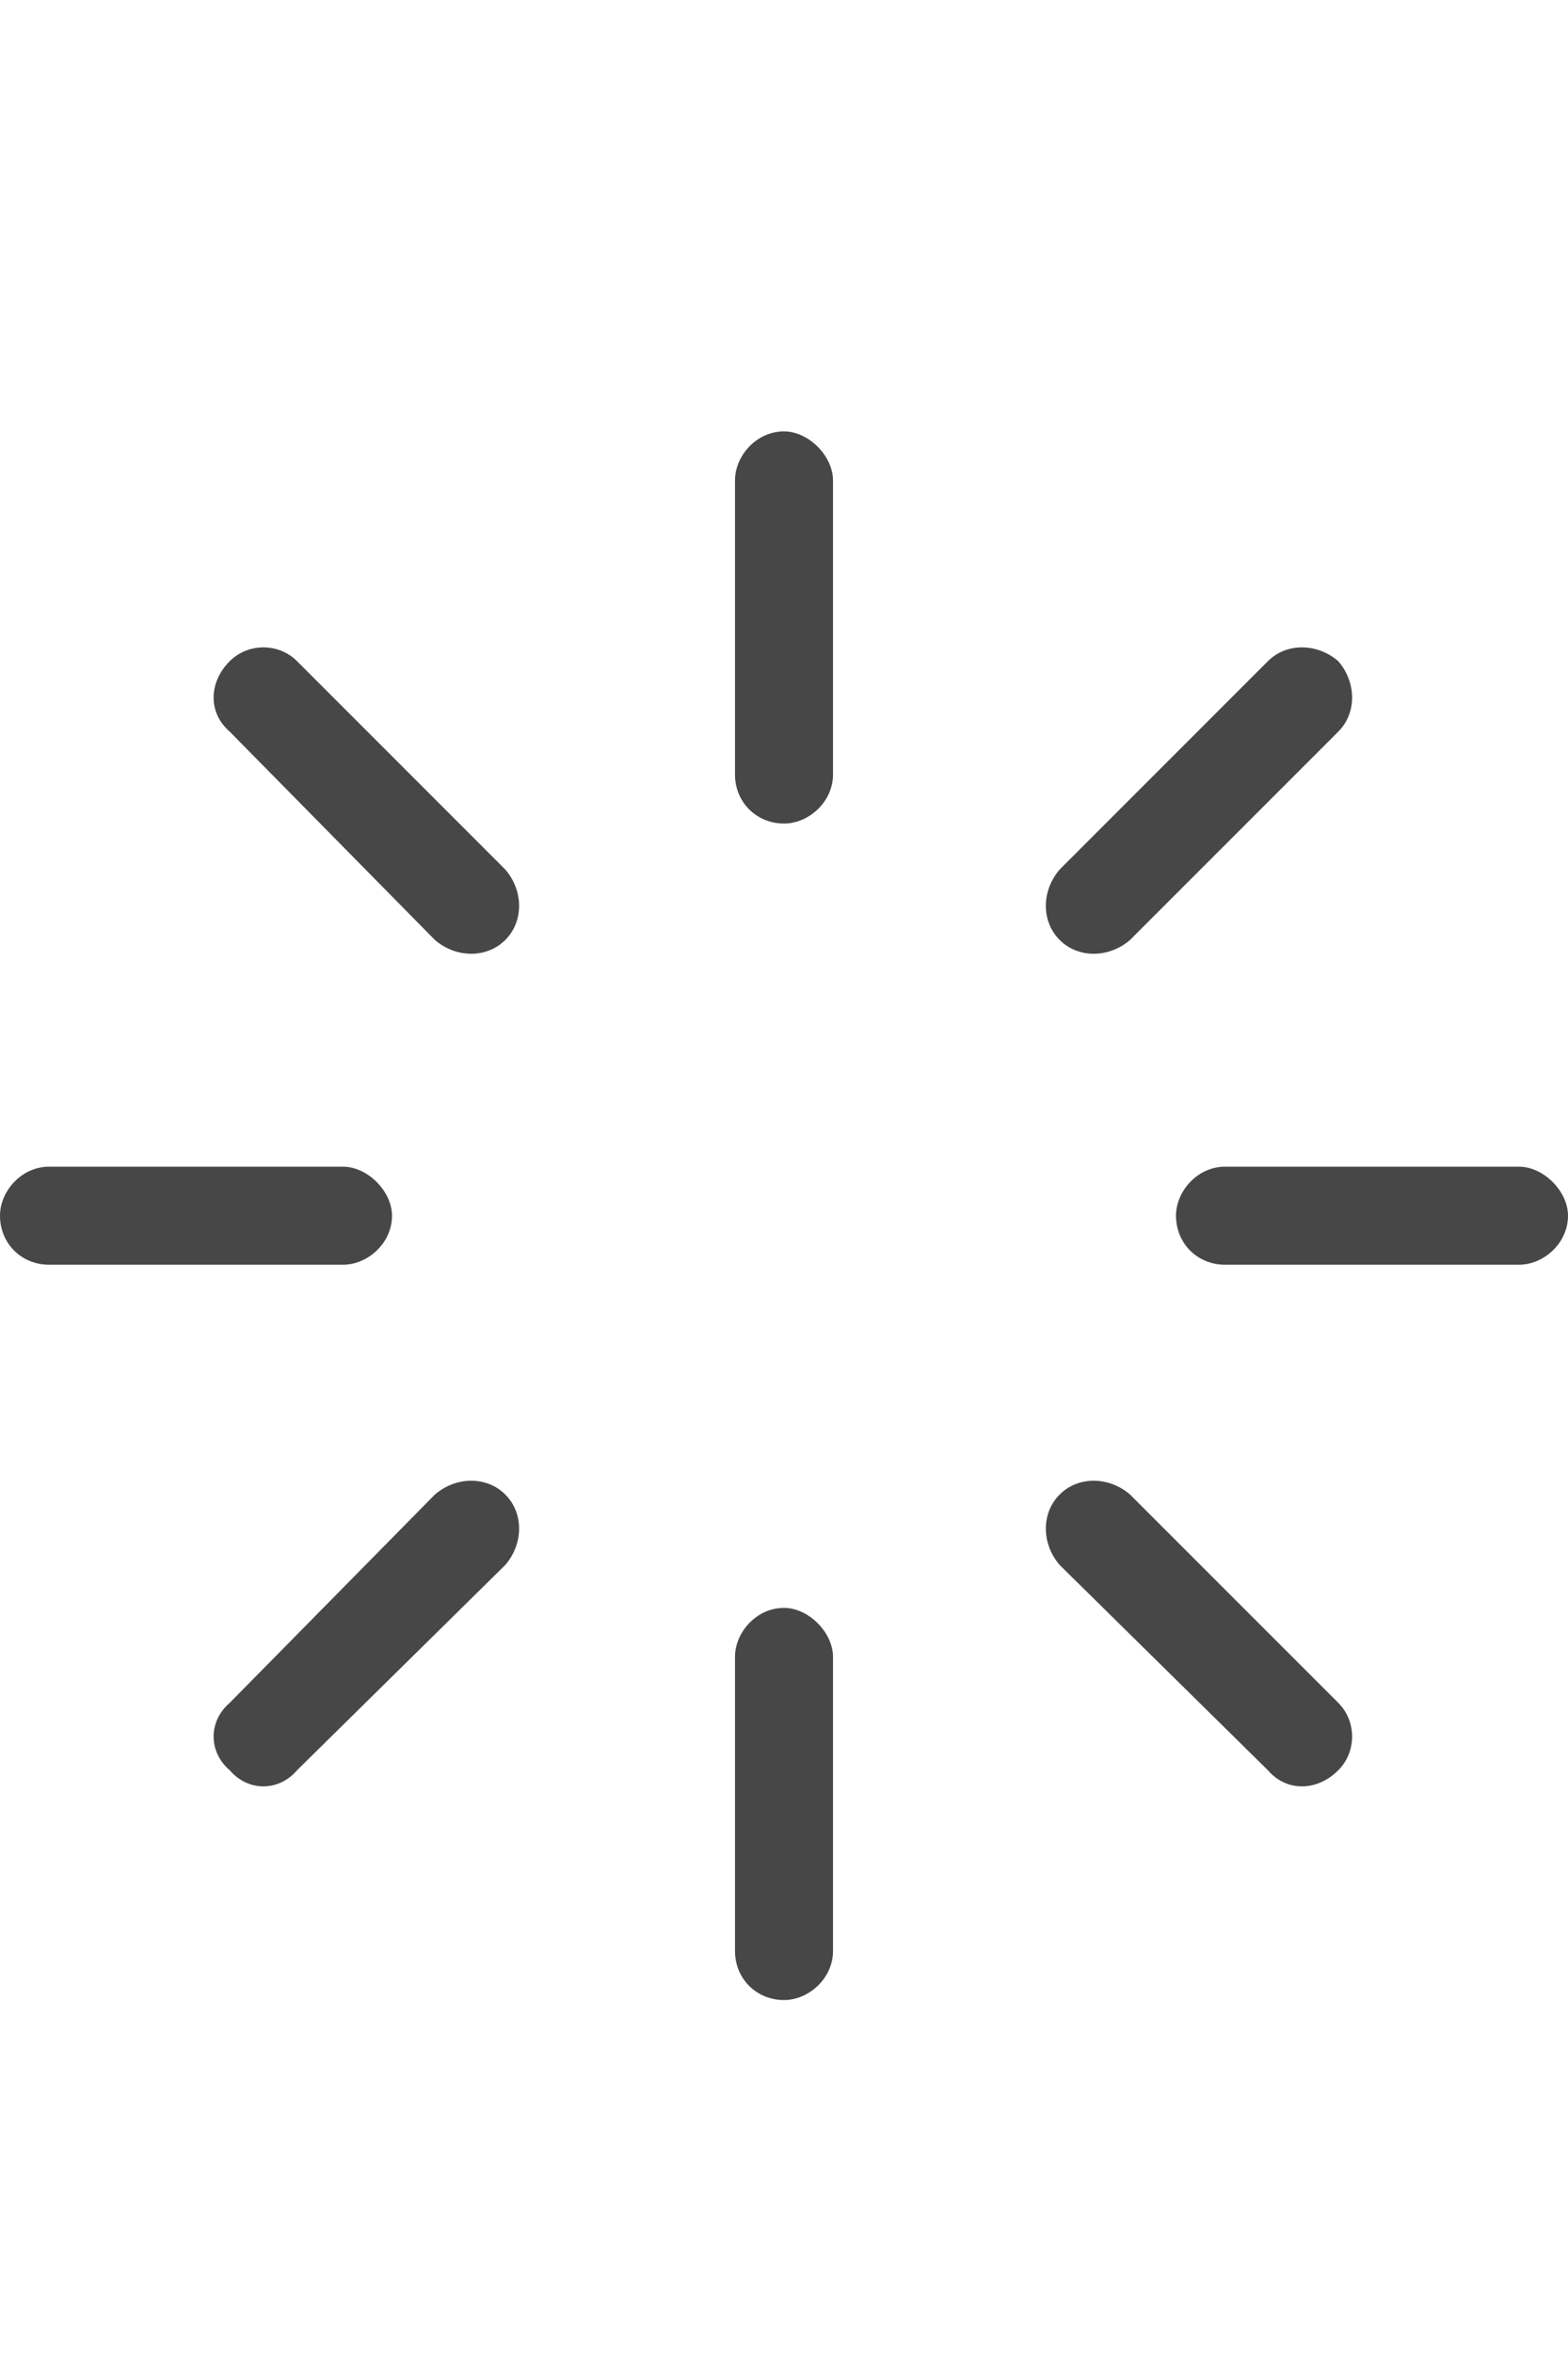 <svg width="20" height="30" viewBox="0 0 20 30" fill="none" xmlns="http://www.w3.org/2000/svg">
<g id="label-paired / lg / loader-lg / regular" clip-path="url(#clip0_2981_912)">
<path id="icon" d="M10.625 6.125V9.875C10.625 10.227 10.312 10.5 10 10.5C9.648 10.5 9.375 10.227 9.375 9.875V6.125C9.375 5.812 9.648 5.5 10 5.5C10.312 5.5 10.625 5.812 10.625 6.125ZM10.625 21.125V24.875C10.625 25.227 10.312 25.5 10 25.5C9.648 25.5 9.375 25.227 9.375 24.875V21.125C9.375 20.812 9.648 20.5 10 20.5C10.312 20.5 10.625 20.812 10.625 21.125ZM0 15.5C0 15.188 0.273 14.875 0.625 14.875H4.375C4.688 14.875 5 15.188 5 15.5C5 15.852 4.688 16.125 4.375 16.125H0.625C0.273 16.125 0 15.852 0 15.5ZM15.625 14.875H19.375C19.688 14.875 20 15.188 20 15.5C20 15.852 19.688 16.125 19.375 16.125H15.625C15.273 16.125 15 15.852 15 15.5C15 15.188 15.273 14.875 15.625 14.875ZM17.07 8.43C17.305 8.703 17.305 9.094 17.07 9.328L14.414 11.984C14.141 12.219 13.75 12.219 13.516 11.984C13.281 11.75 13.281 11.359 13.516 11.086L16.172 8.43C16.406 8.195 16.797 8.195 17.07 8.43ZM6.445 19.953L3.789 22.57C3.555 22.844 3.164 22.844 2.93 22.57C2.656 22.336 2.656 21.945 2.93 21.711L5.547 19.055C5.82 18.82 6.211 18.82 6.445 19.055C6.68 19.289 6.68 19.68 6.445 19.953ZM2.93 8.43C3.164 8.195 3.555 8.195 3.789 8.43L6.445 11.086C6.68 11.359 6.68 11.75 6.445 11.984C6.211 12.219 5.82 12.219 5.547 11.984L2.93 9.328C2.656 9.094 2.656 8.703 2.93 8.43ZM14.414 19.055L17.07 21.711C17.305 21.945 17.305 22.336 17.07 22.57C16.797 22.844 16.406 22.844 16.172 22.57L13.516 19.953C13.281 19.68 13.281 19.289 13.516 19.055C13.75 18.82 14.141 18.82 14.414 19.055Z" fill="black" fill-opacity="0.72"/>
</g>
<defs>
<clipPath id="clip0_2981_912">
<rect width="20" height="30" fill="white"/>
</clipPath>
</defs>
</svg>
